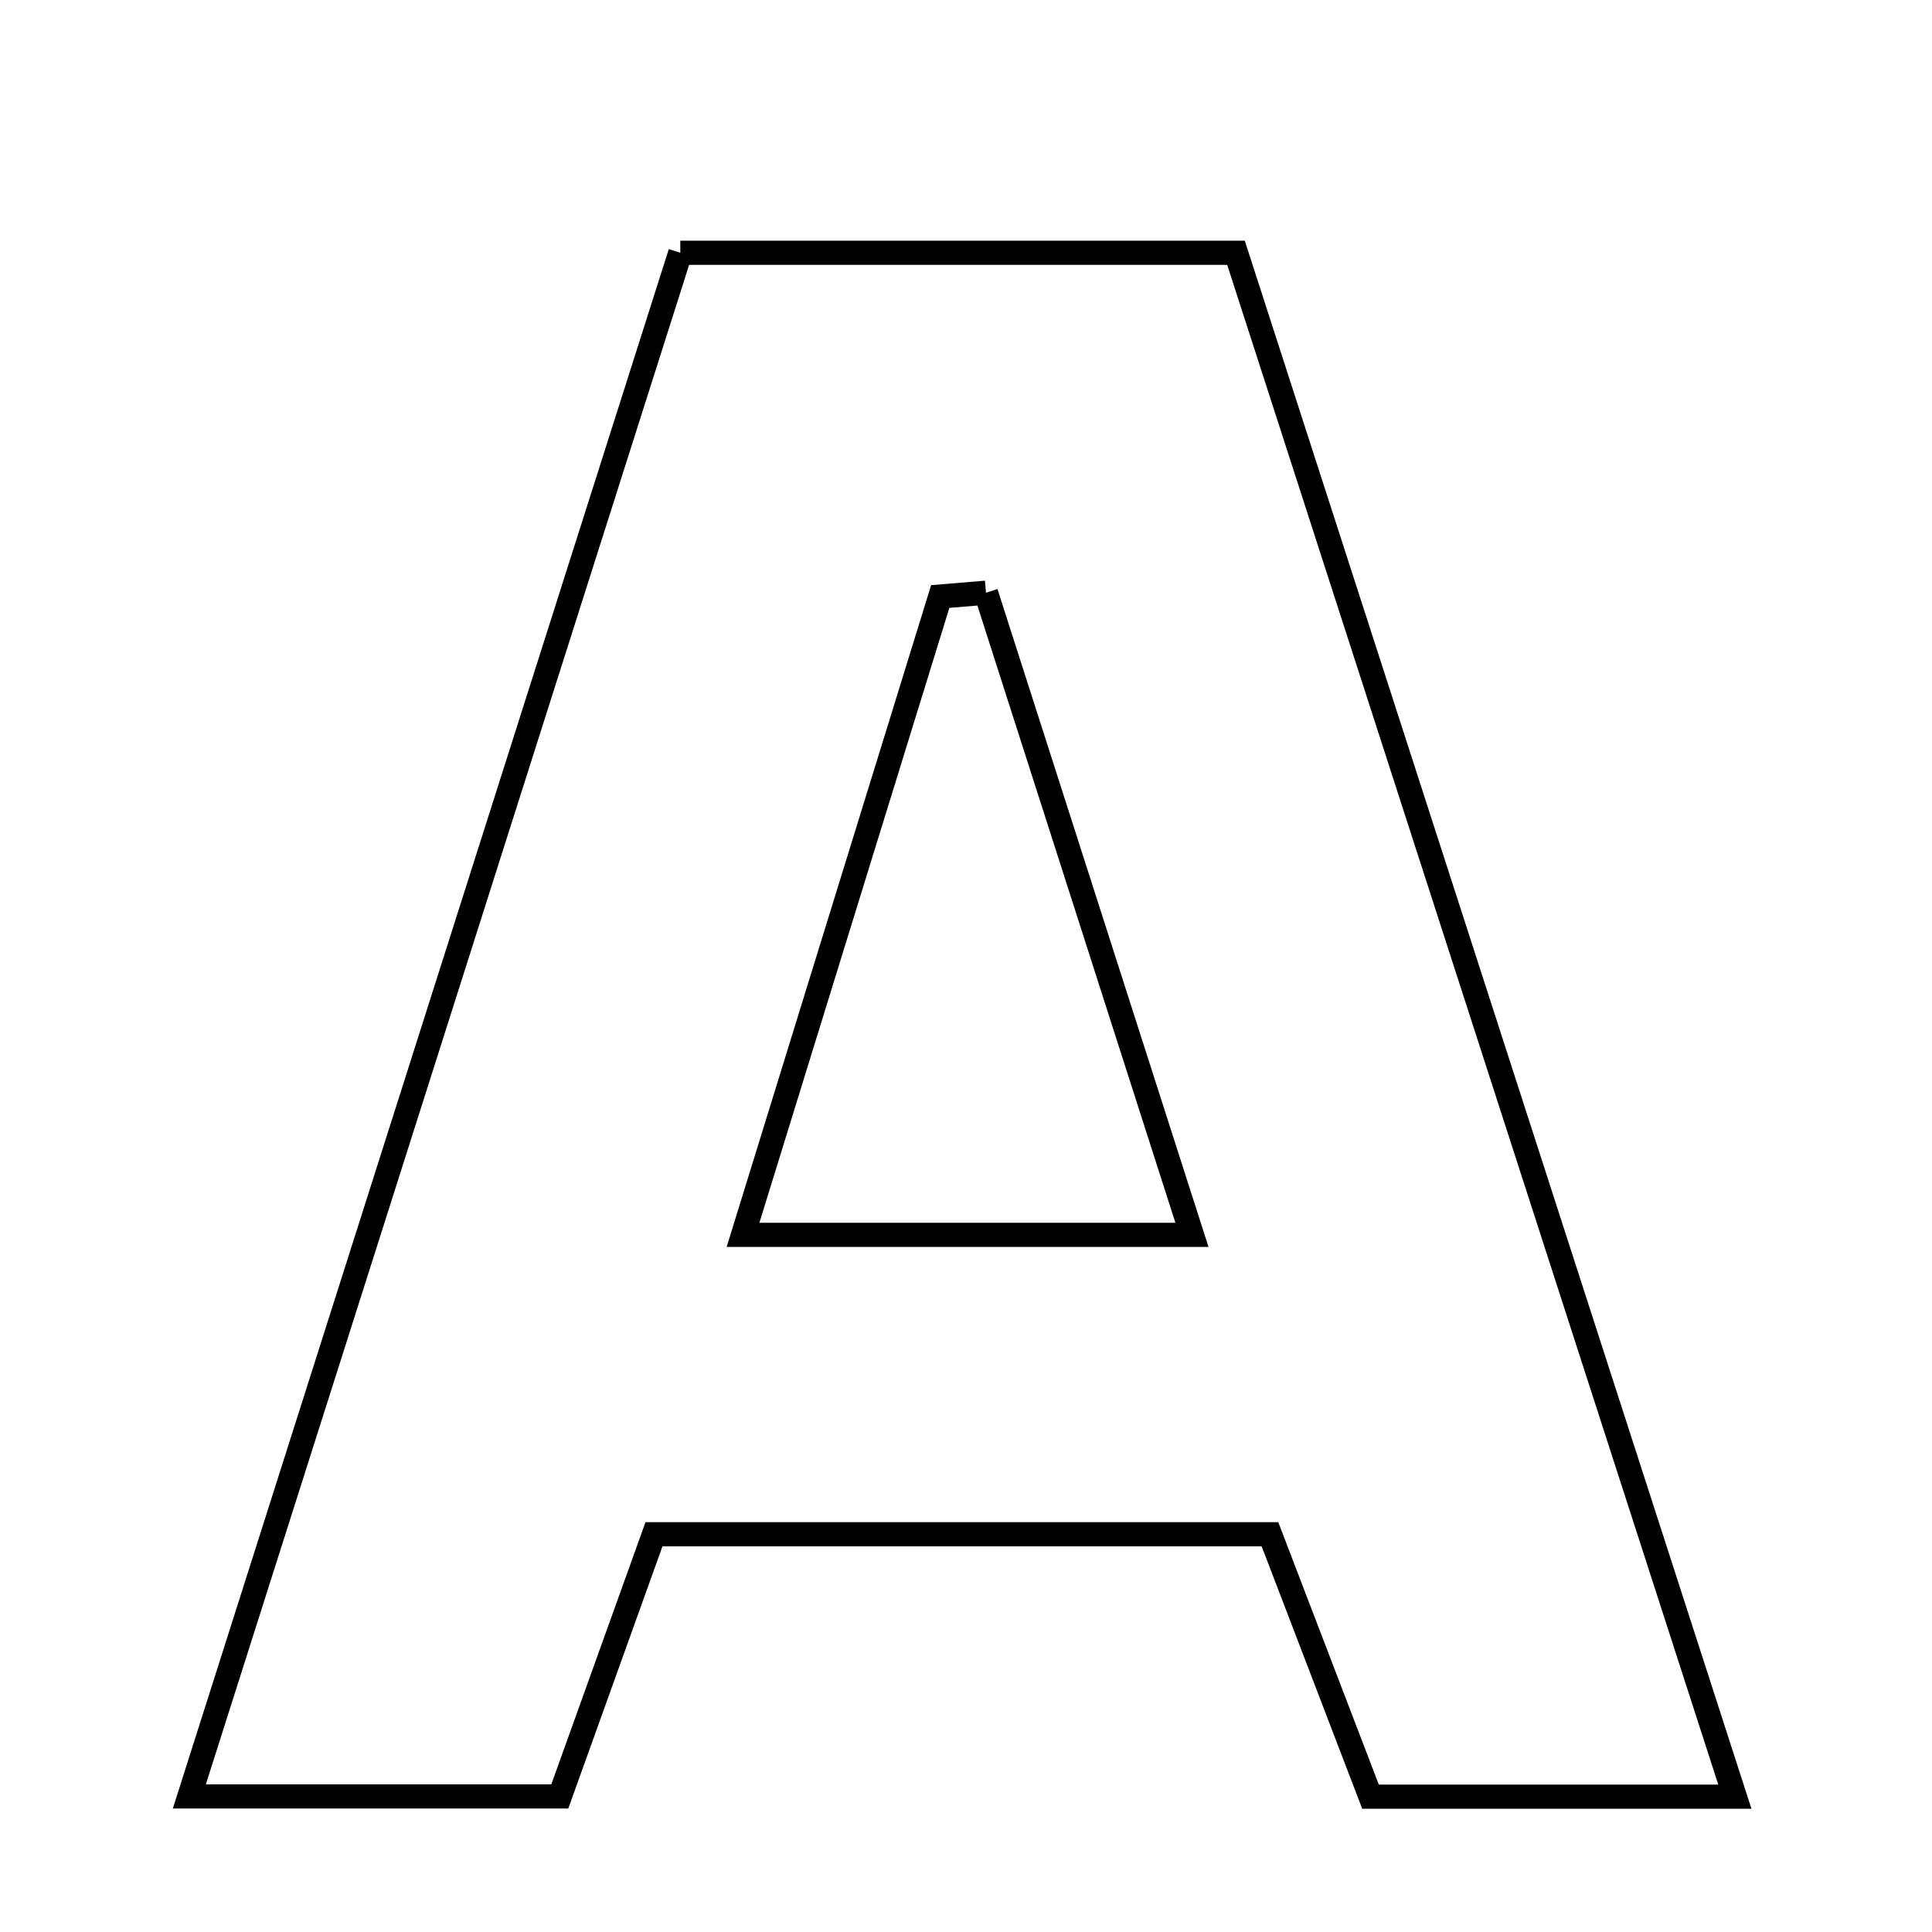 <svg xmlns="http://www.w3.org/2000/svg" viewBox="0.0 0.0 24.0 24.0" height="200px" width="200px"><path fill="none" stroke="black" stroke-width=".3" stroke-opacity="1.0"  filling="0" d="M8.451 3.14 C10.72 3.14 12.951 3.14 15.354 3.14 C17.396 9.462 19.436 15.775 21.551 22.319 C19.884 22.319 18.541 22.319 17.025 22.319 C16.559 21.101 16.178 20.108 15.776 19.059 C13.217 19.059 10.694 19.059 8.124 19.059 C7.724 20.172 7.365 21.173 6.954 22.316 C5.546 22.316 4.106 22.316 2.352 22.316 C4.4 15.875 6.407 9.566 8.451 3.14"></path>
<path fill="none" stroke="black" stroke-width=".3" stroke-opacity="1.0"  filling="0" d="M12.248 7.363 C13.072 9.932 13.896 12.5 14.807 15.34 C12.896 15.34 11.222 15.34 9.23 15.34 C10.095 12.539 10.887 9.975 11.68 7.41 C11.869 7.394 12.059 7.379 12.248 7.363"></path></svg>